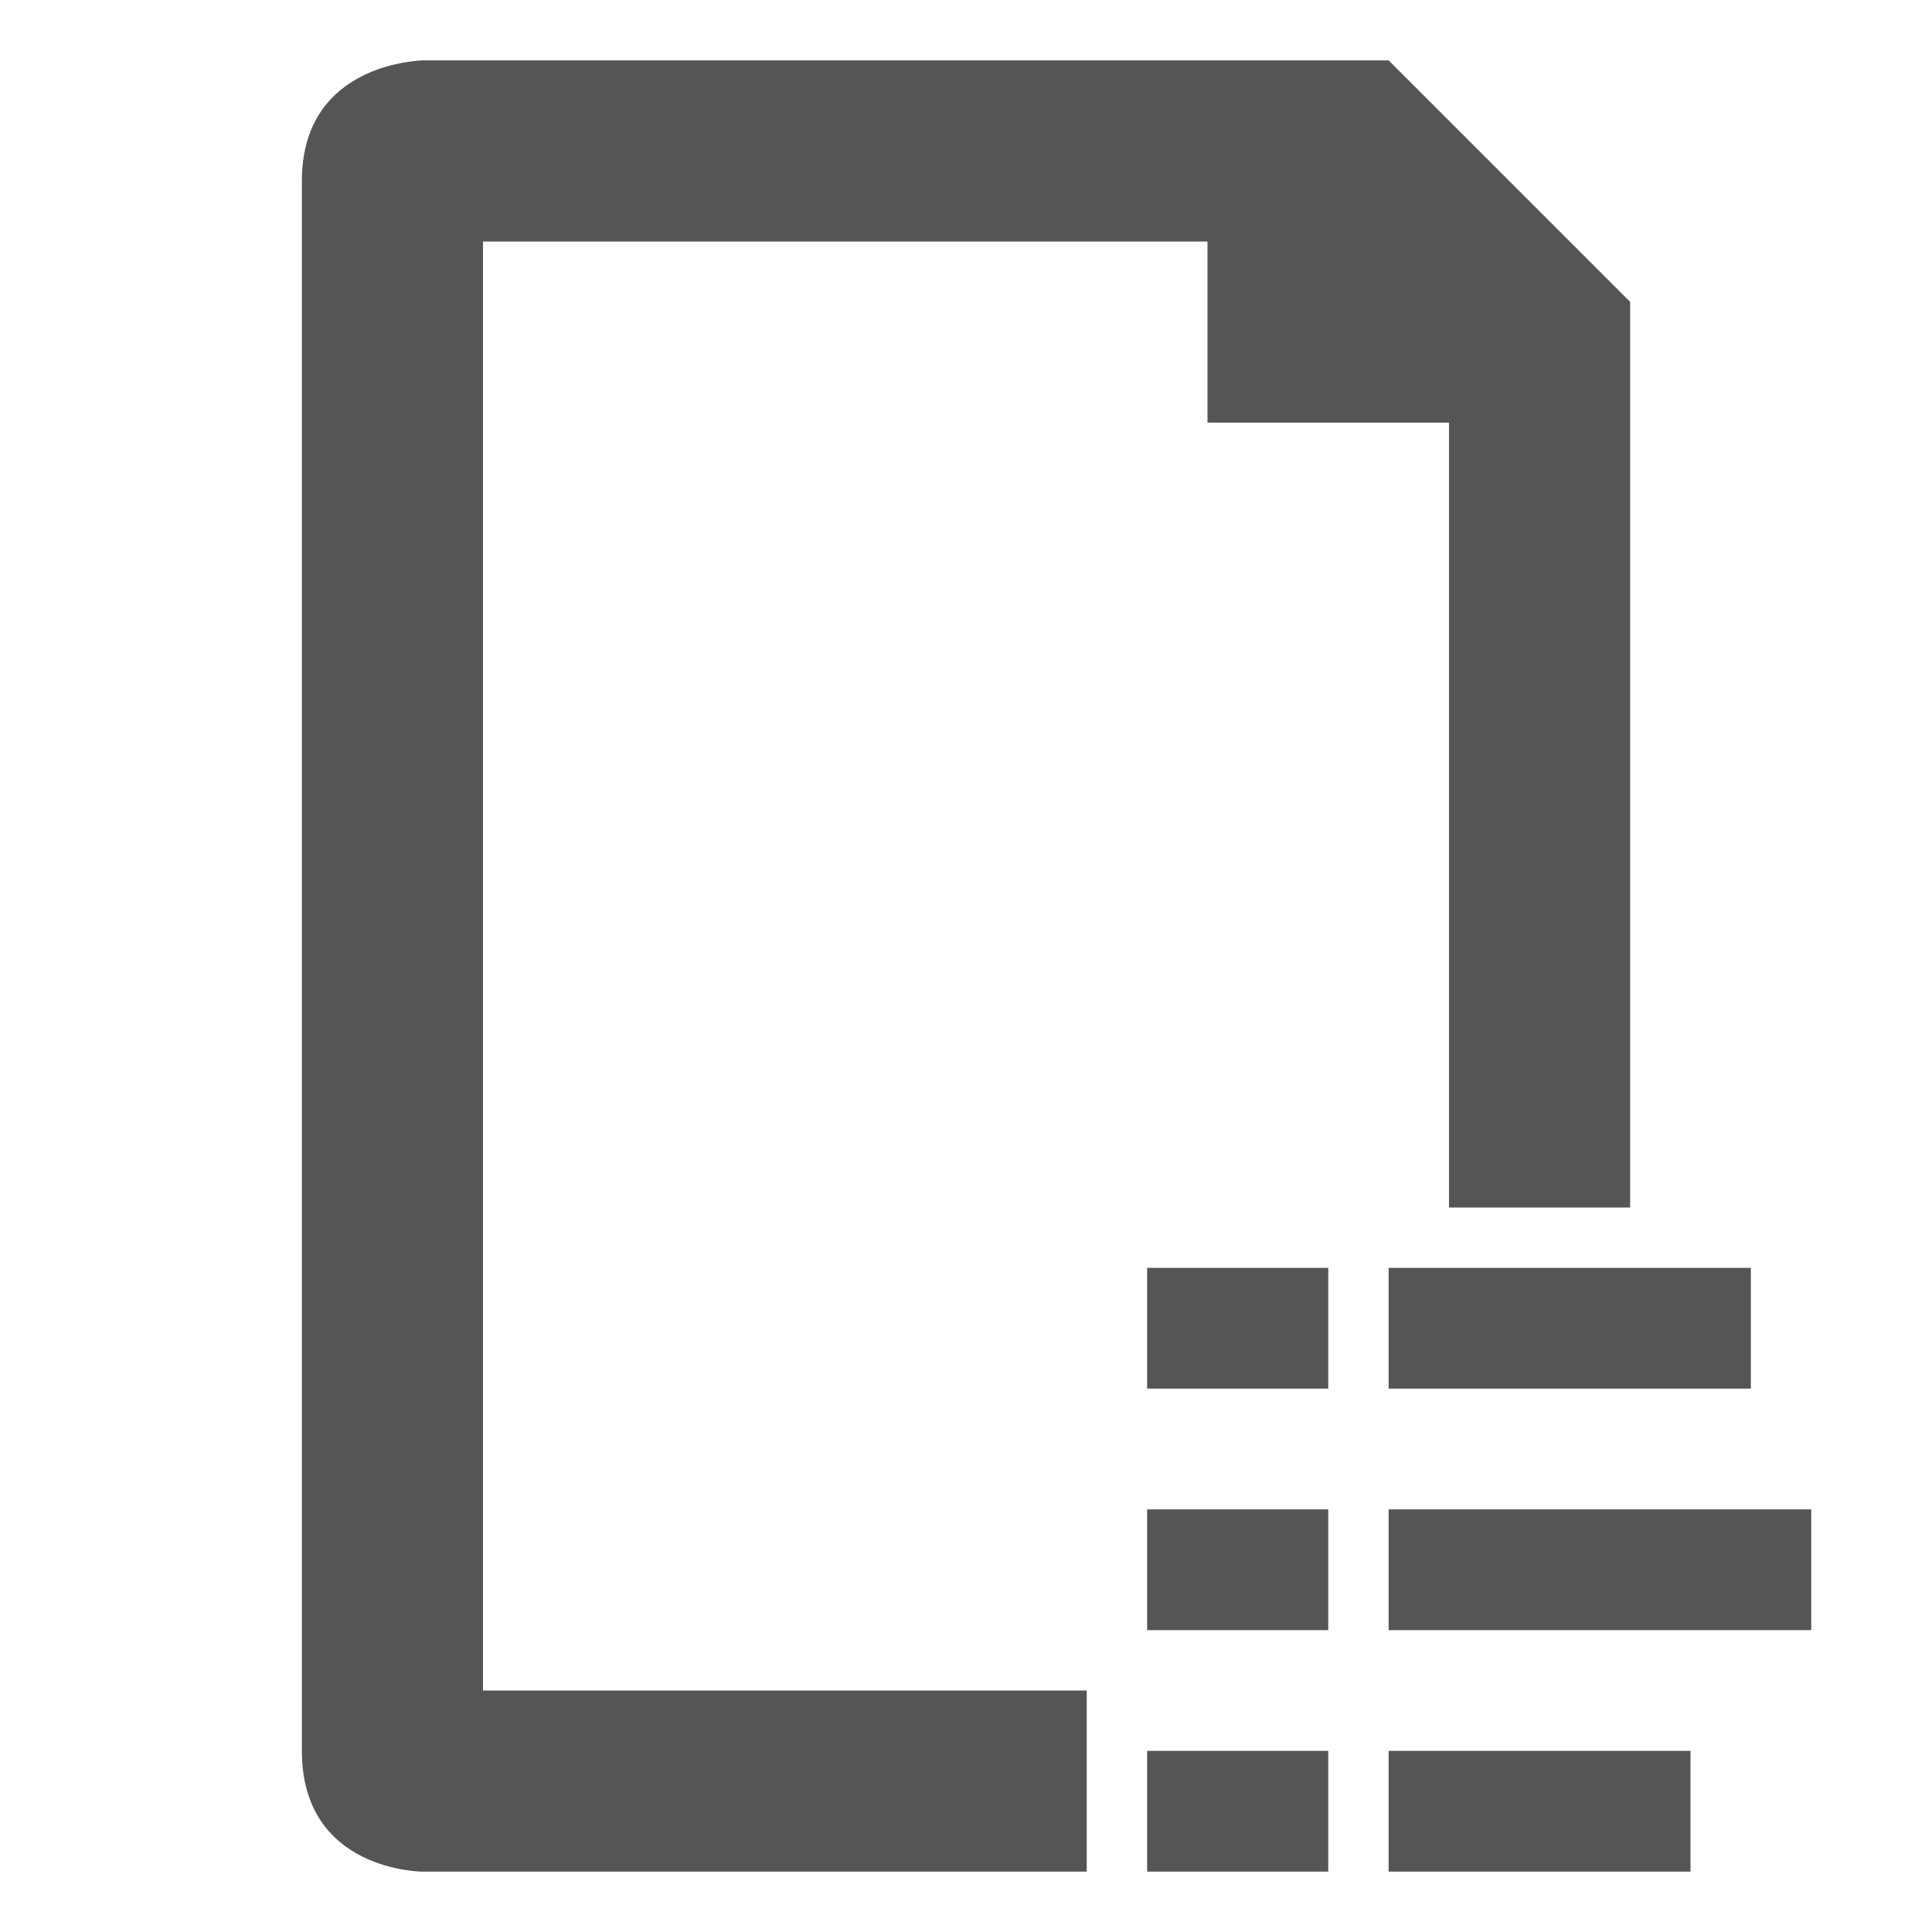 <svg xmlns="http://www.w3.org/2000/svg" viewBox="0 0 32 32" xmlns:xlink="http://www.w3.org/1999/xlink">
<path style="fill:#555555#2d2d2d#bada55;line-height:normal;color:#000" d="M 7,1 C 6.684,1.015 5,1.18 5,3 l 0,26 c 0,2 2,2 2,2 l 11,0 0,-3 -10,0 0,-24 12,0 0,3 4,0 0,13 3,0 L 27,5 23,1 7.125,1 z m 12,20 0,2 3,0 0,-2 z m 4,0 0,2 6,0 0,-2 z m -4,4 0,2 3,0 0,-2 z m 4,0 0,2 7,0 0,-2 z m -4,4 0,2 3,0 0,-2 z m 4,0 0,2 5,0 0,-2 z"/>
</svg>

